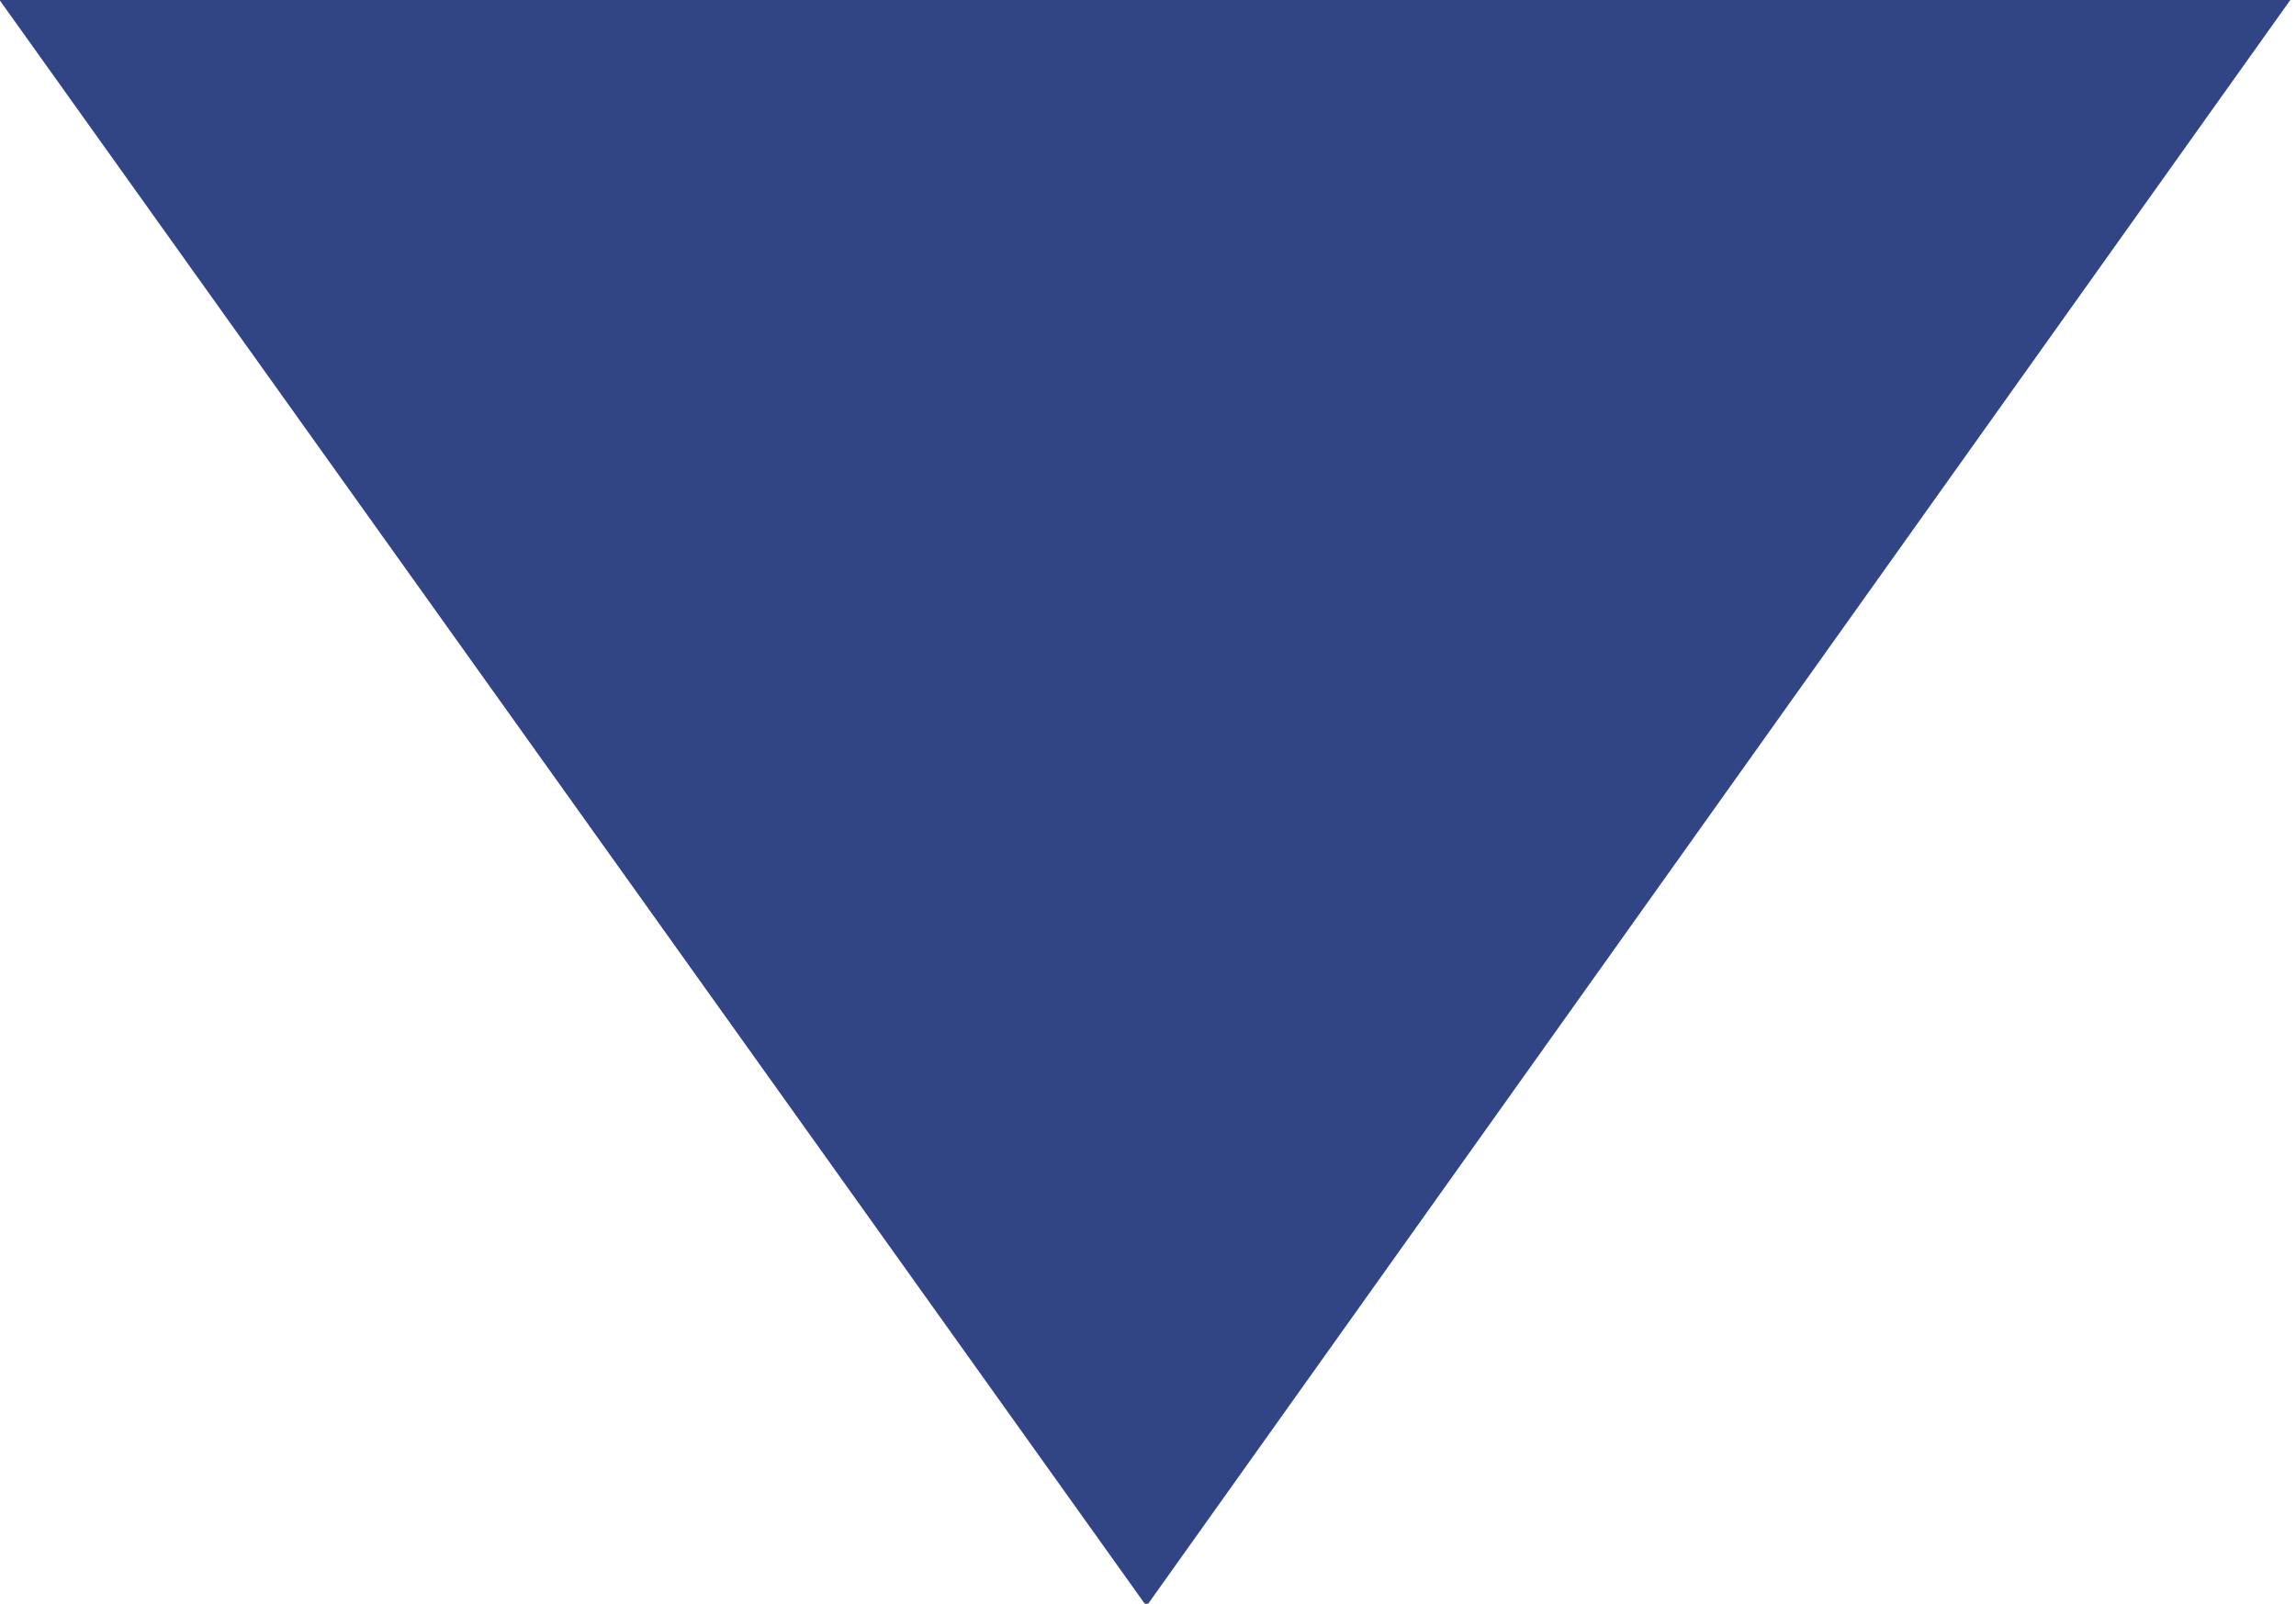 <svg xmlns="http://www.w3.org/2000/svg" width="7.47" height="5.219" viewBox="0 0 7.47 5.219">
<defs>
    <style>
      .cls-1 {
        fill: #314584;
        fill-rule: evenodd;
      }
    </style>
  </defs>
  <path id="Arrow_Down" data-name="Arrow Down" class="cls-1" d="M1290.02,93.051h-7.47l3.74,5.239Z" transform="translate(-1282.56 -93.063)"/>
</svg>

